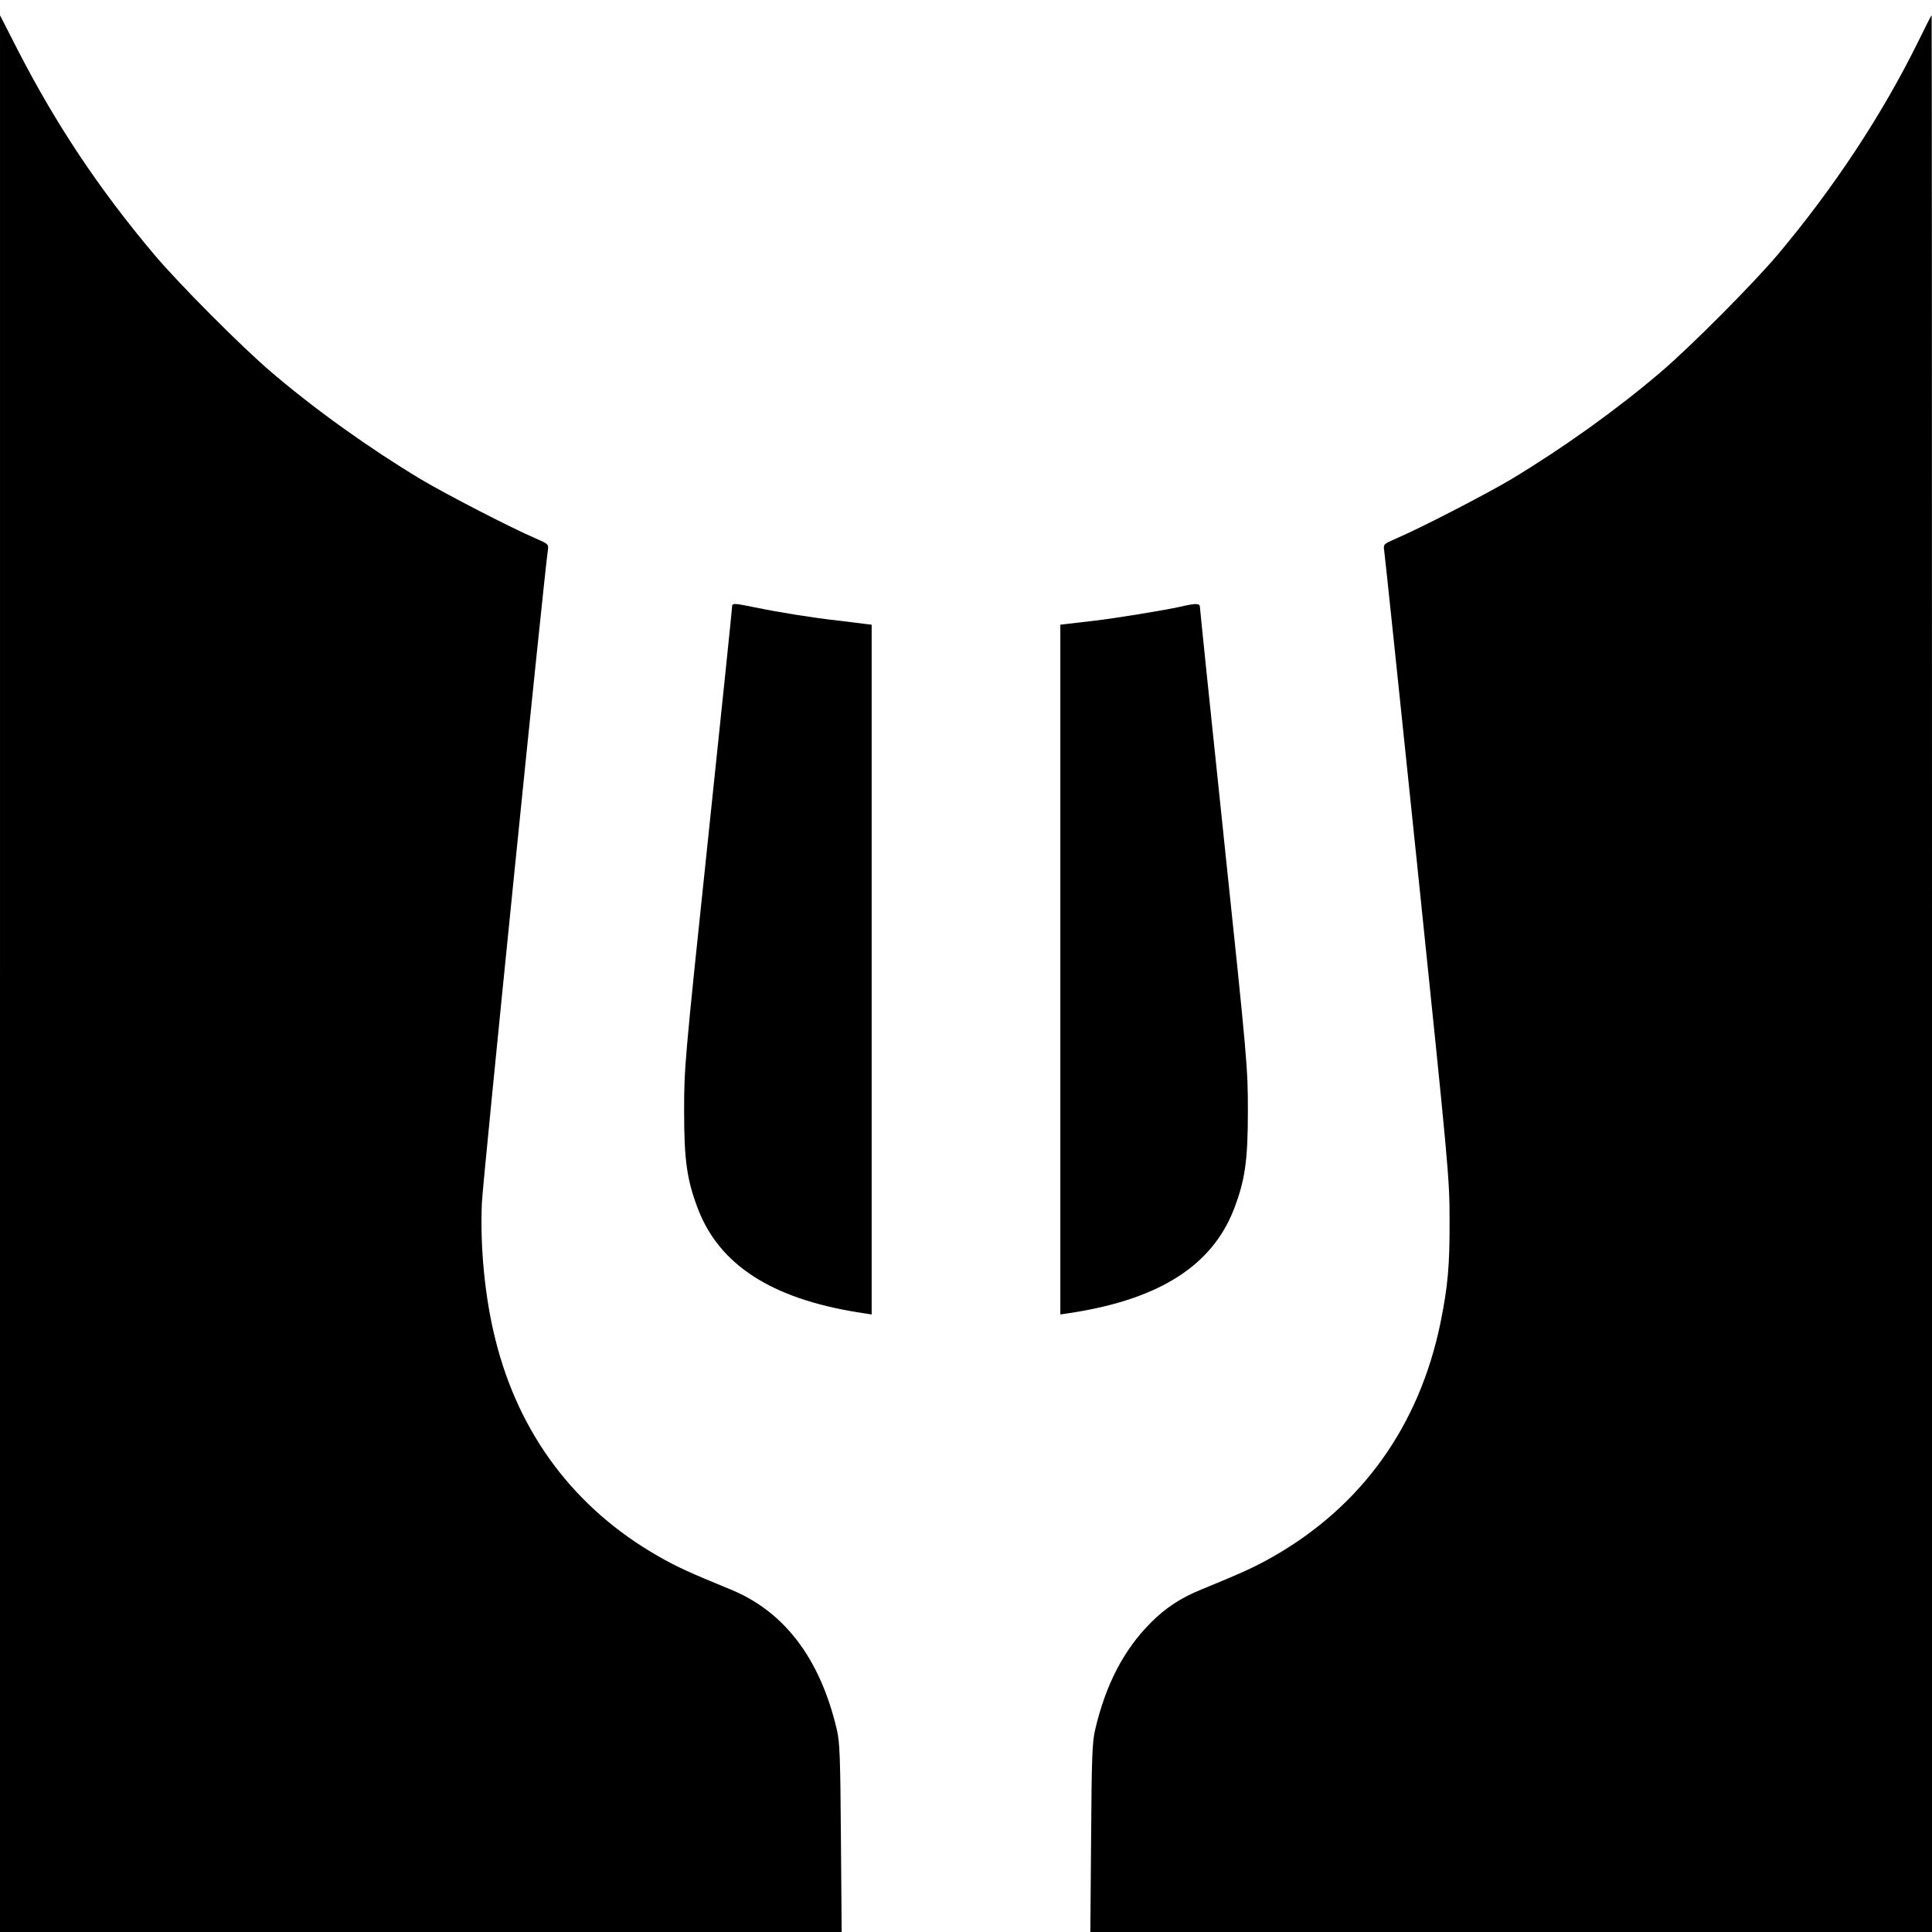 <?xml version="1.0" standalone="no"?>
<!DOCTYPE svg PUBLIC "-//W3C//DTD SVG 20010904//EN"
 "http://www.w3.org/TR/2001/REC-SVG-20010904/DTD/svg10.dtd">
<svg version="1.0" xmlns="http://www.w3.org/2000/svg"
 width="1024pt" height="1024pt" viewBox="0 0 1024 1024"
 preserveAspectRatio="xMidYMid meet">
<g transform="translate(0,1024) scale(0.1,-0.1)"
fill="#000000" stroke="none">
<path d="M0 5079 l0 -5079 2231 0 2230 0 -4 498 c-3 428 -6 507 -21 572 -88
378 -278 629 -565 746 -215 88 -287 121 -381 175 -443 253 -739 646 -864 1148
-56 222 -82 490 -72 726 5 114 328 3307 350 3461 4 29 2 31 -62 59 -125 53
-476 234 -612 315 -274 165 -558 368 -790 566 -156 132 -493 471 -622 624
-293 348 -520 688 -725 1087 l-93 182 0 -5080z"/>
<path d="M10167 10020 c-191 -388 -448 -777 -745 -1130 -129 -153 -466 -492
-622 -624 -232 -198 -516 -401 -790 -566 -136 -81 -487 -262 -612 -315 -64
-28 -66 -30 -62 -59 3 -17 82 -771 176 -1676 166 -1605 171 -1651 171 -1875 1
-245 -9 -353 -49 -550 -113 -544 -416 -966 -884 -1234 -94 -54 -166 -87 -381
-175 -111 -45 -190 -97 -269 -176 -143 -143 -240 -328 -296 -570 -15 -65 -18
-144 -21 -572 l-4 -498 2230 0 2231 0 0 5080 c0 2794 -1 5080 -2 5079 -2 0
-34 -63 -71 -139z"/>
<path d="M3880 7022 c0 -10 -57 -562 -127 -1227 -125 -1187 -127 -1214 -127
-1445 0 -261 15 -365 74 -519 114 -295 388 -472 843 -546 l77 -12 0 1828 0
1828 -42 5 c-24 3 -86 11 -138 17 -128 14 -314 44 -434 69 -120 24 -126 25
-126 2z"/>
<path d="M6255 7024 c-86 -19 -343 -61 -455 -74 -52 -6 -114 -13 -137 -16
l-43 -5 0 -1828 0 -1828 78 12 c454 74 728 251 842 546 59 154 74 258 74 519
0 231 -2 258 -127 1445 -70 665 -127 1217 -127 1227 0 21 -19 22 -105 2z"/>
</g>
</svg>
